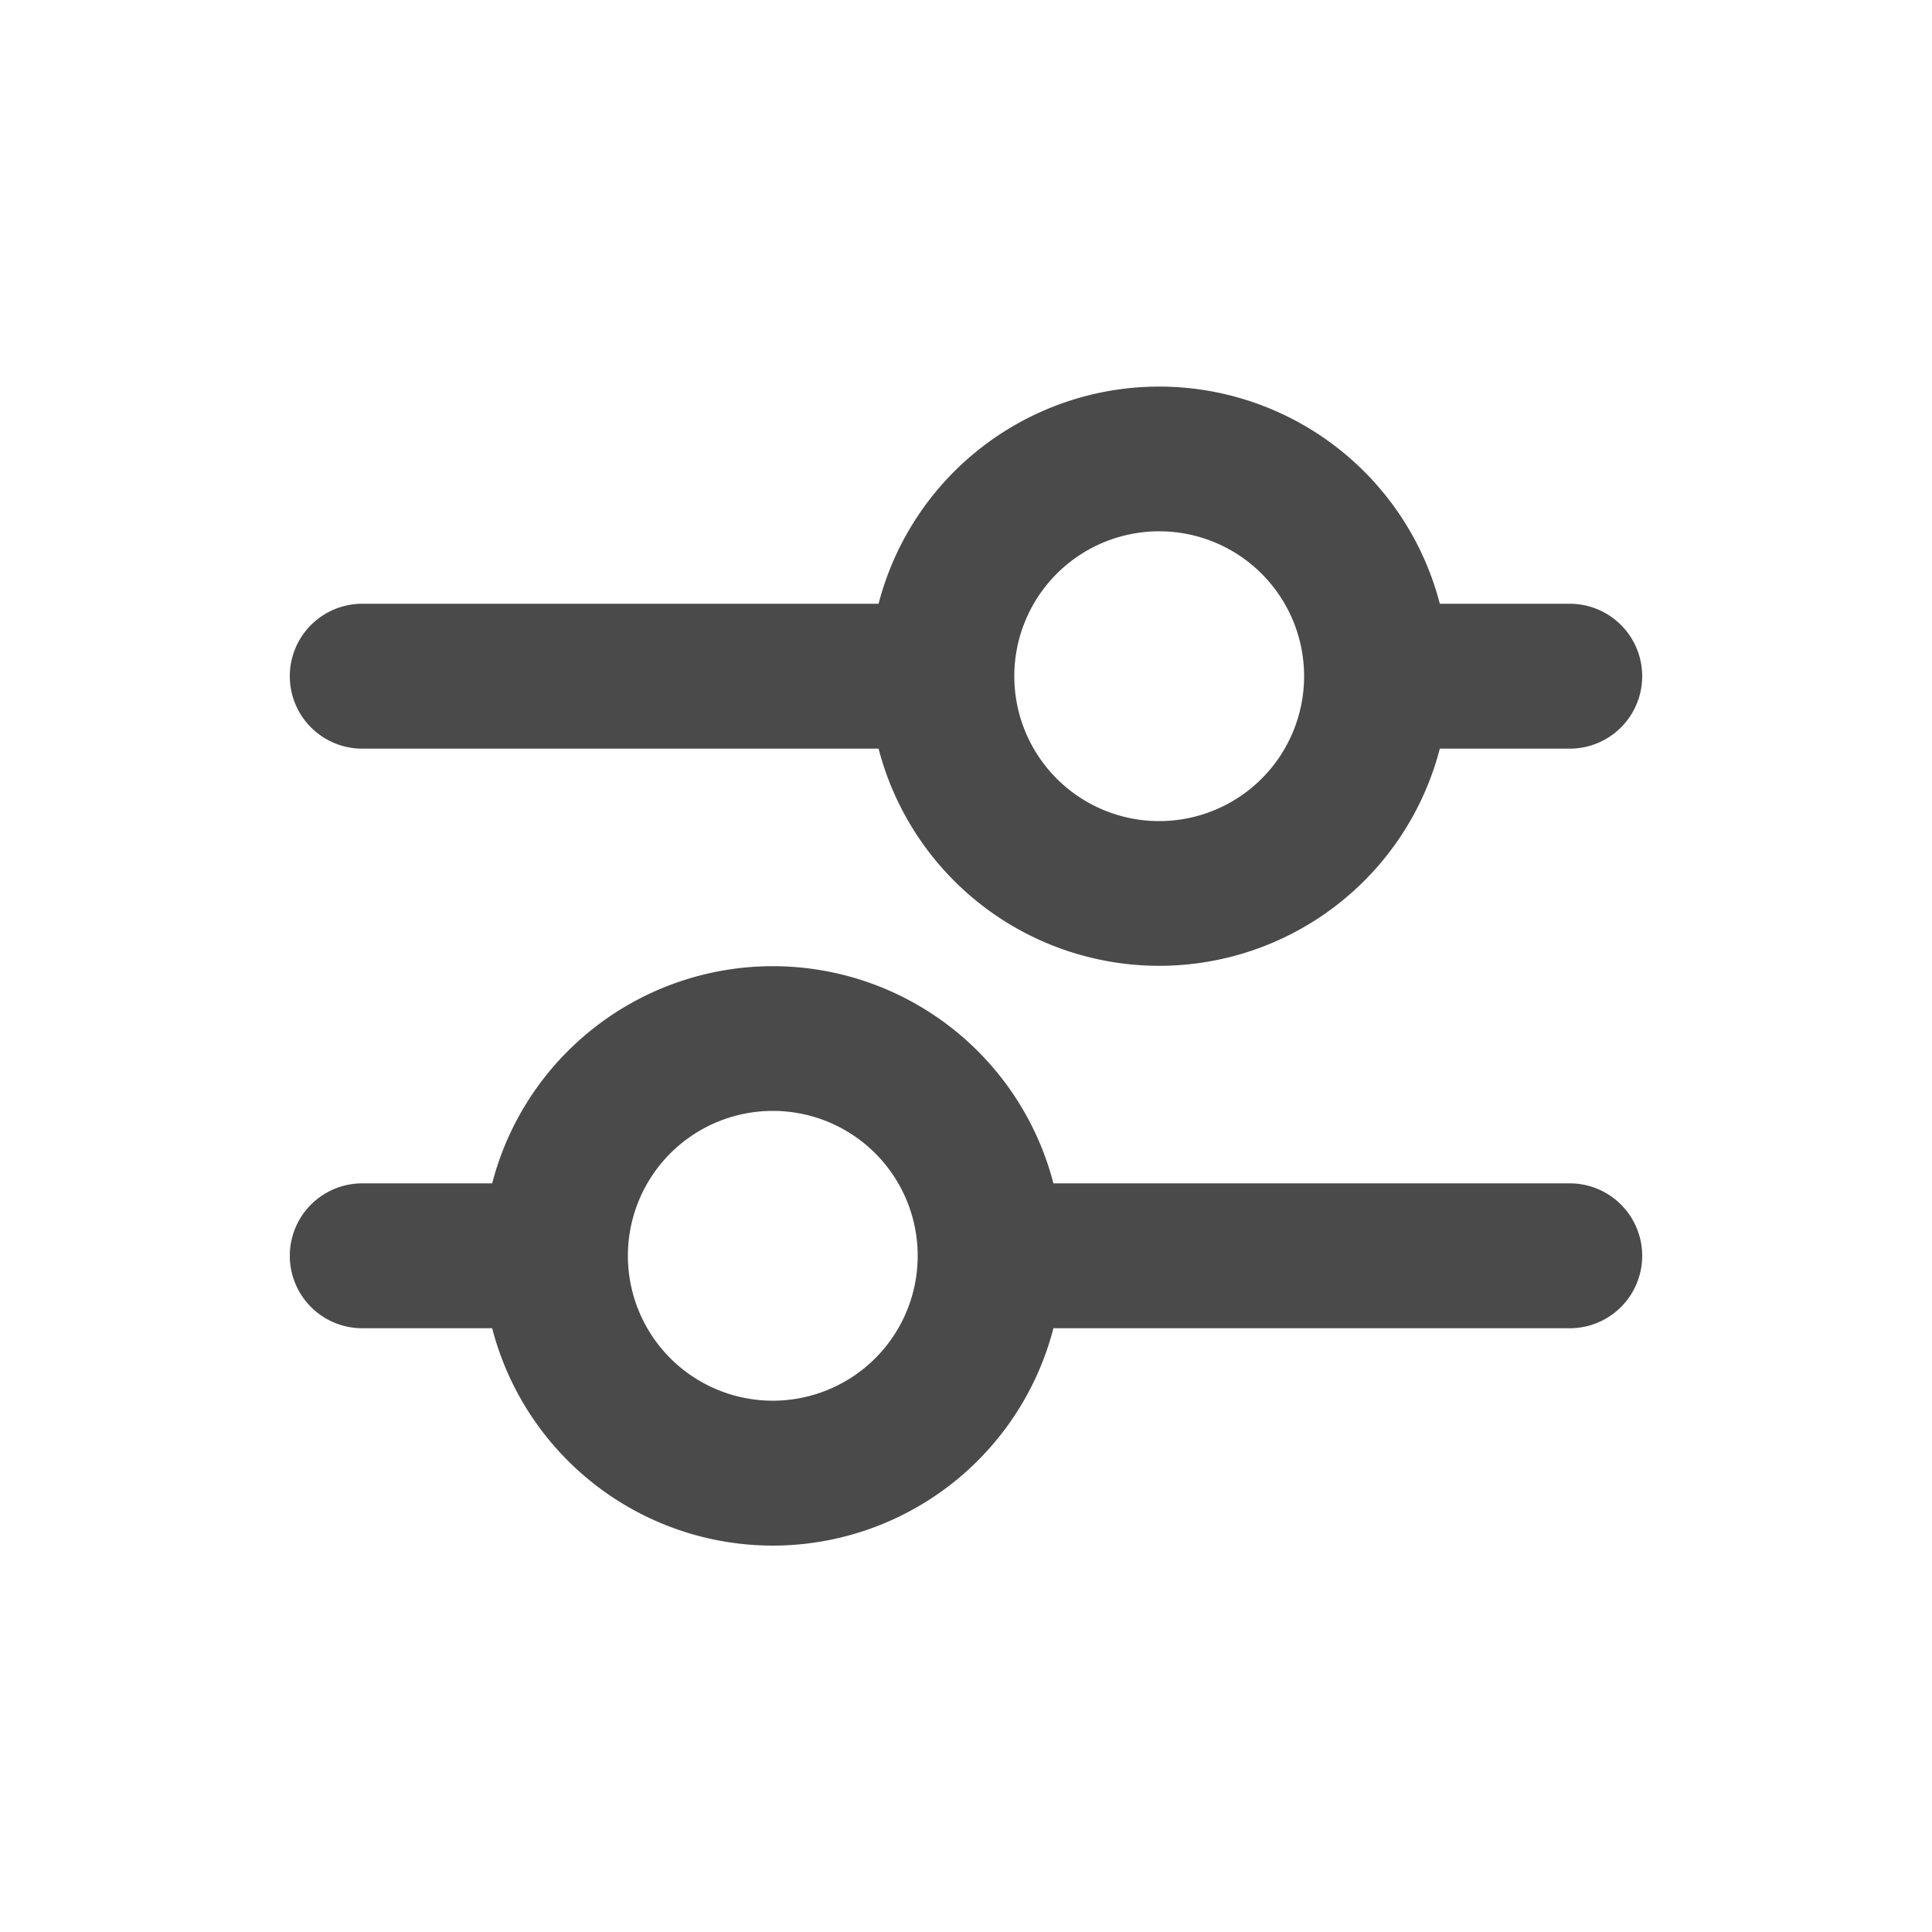<svg viewBox="0 0 20 20" xmlns="http://www.w3.org/2000/svg"><path fill-rule="evenodd" d="M9.095 6.25a3.001 3.001 0 0 1 5.81 0h1.345a.75.75 0 0 1 0 1.5h-1.345a3.001 3.001 0 0 1-5.81 0h-5.345a.75.75 0 0 1 0-1.5h5.345Zm1.405.75a1.5 1.5 0 1 1 3 0 1.5 1.5 0 0 1-3 0Z" fill="#4A4A4A"/><path fill-rule="evenodd" d="M8 16a3.001 3.001 0 0 0 2.905-2.25h5.345a.75.75 0 0 0 0-1.5h-5.345a3.001 3.001 0 0 0-5.81 0h-1.345a.75.75 0 0 0 0 1.5h1.345a3.001 3.001 0 0 0 2.905 2.25Zm1.5-3a1.5 1.5 0 1 1-3 0 1.5 1.5 0 0 1 3 0Z" fill="#4A4A4A"/></svg>
